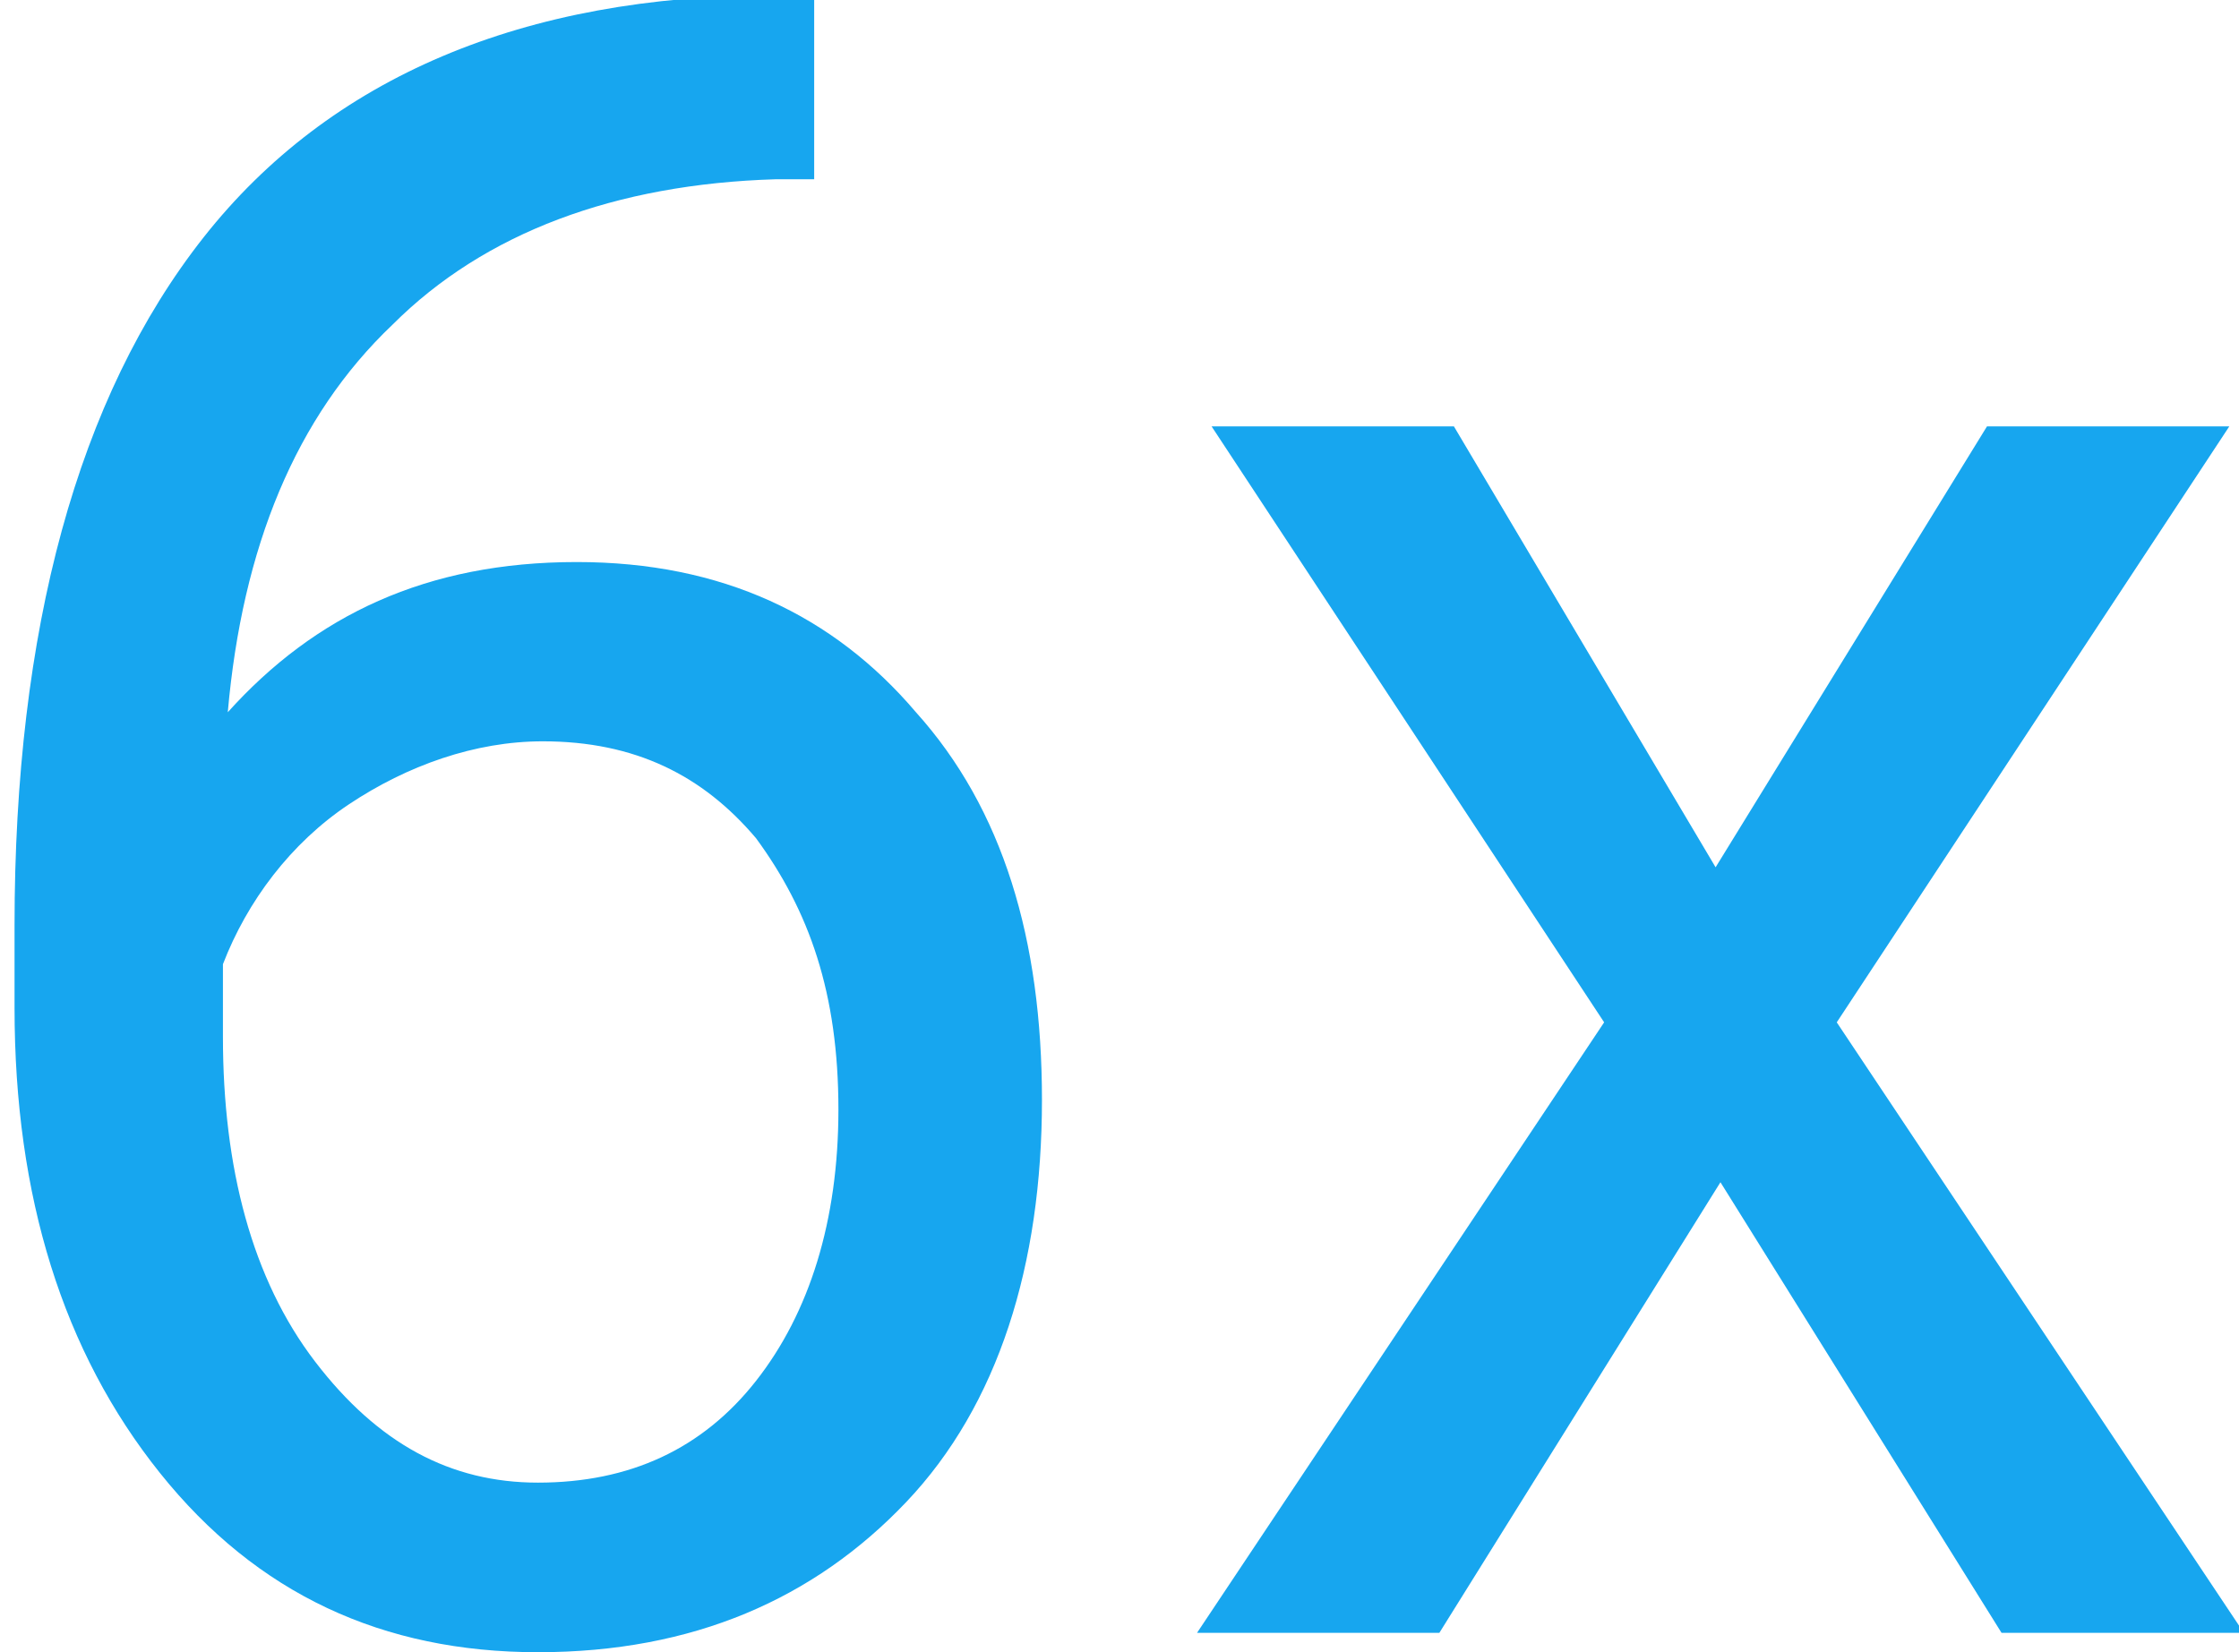 <?xml version="1.0" encoding="utf-8"?>
<!-- Generator: Adobe Illustrator 19.0.0, SVG Export Plug-In . SVG Version: 6.00 Build 0)  -->
<svg version="1.1" id="Warstwa_1" xmlns="http://www.w3.org/2000/svg" xmlns:xlink="http://www.w3.org/1999/xlink" x="0px" y="0px"
	 viewBox="-674.2 379.3 46.2 34.1" style="enable-background:new -674.2 379.3 46.2 34.1;" xml:space="preserve">
<style type="text/css">
	.st0{fill:#17A6EF;}
</style>
<g>
	<path class="st0" d="M-657.4,379.3v3.7h-0.8c-3.3,0.1-6,1.1-7.9,3c-2,1.9-3.1,4.6-3.4,8c1.8-2,4.1-3.1,7.2-3.1c3,0,5.3,1.1,7,3.1
		c1.8,2,2.6,4.7,2.6,8c0,3.4-0.9,6.3-2.8,8.3c-1.9,2-4.4,3.1-7.6,3.1s-5.8-1.2-7.8-3.7c-2-2.5-3-5.7-3-9.6v-1.7
		c0-6.1,1.3-10.9,3.9-14.2c2.6-3.3,6.6-5,11.8-5L-657.4,379.3L-657.4,379.3z M-663,394.6c-1.4,0-2.8,0.5-4,1.3
		c-1.2,0.8-2.1,2-2.6,3.3v1.5c0,2.7,0.6,5,1.9,6.7c1.3,1.7,2.8,2.5,4.6,2.5c1.9,0,3.4-0.7,4.5-2.1c1.1-1.4,1.7-3.3,1.7-5.6
		c0-2.4-0.6-4.1-1.7-5.6C-659.7,395.3-661.1,394.6-663,394.6z"/>
	<path class="st0" d="M-638.8,397.2l5.6-9.1h5l-8.1,12.3l8.4,12.6h-5l-5.8-9.3l-5.8,9.3h-5l8.4-12.6l-8.1-12.3h5L-638.8,397.2z"/>
</g>
</svg>
